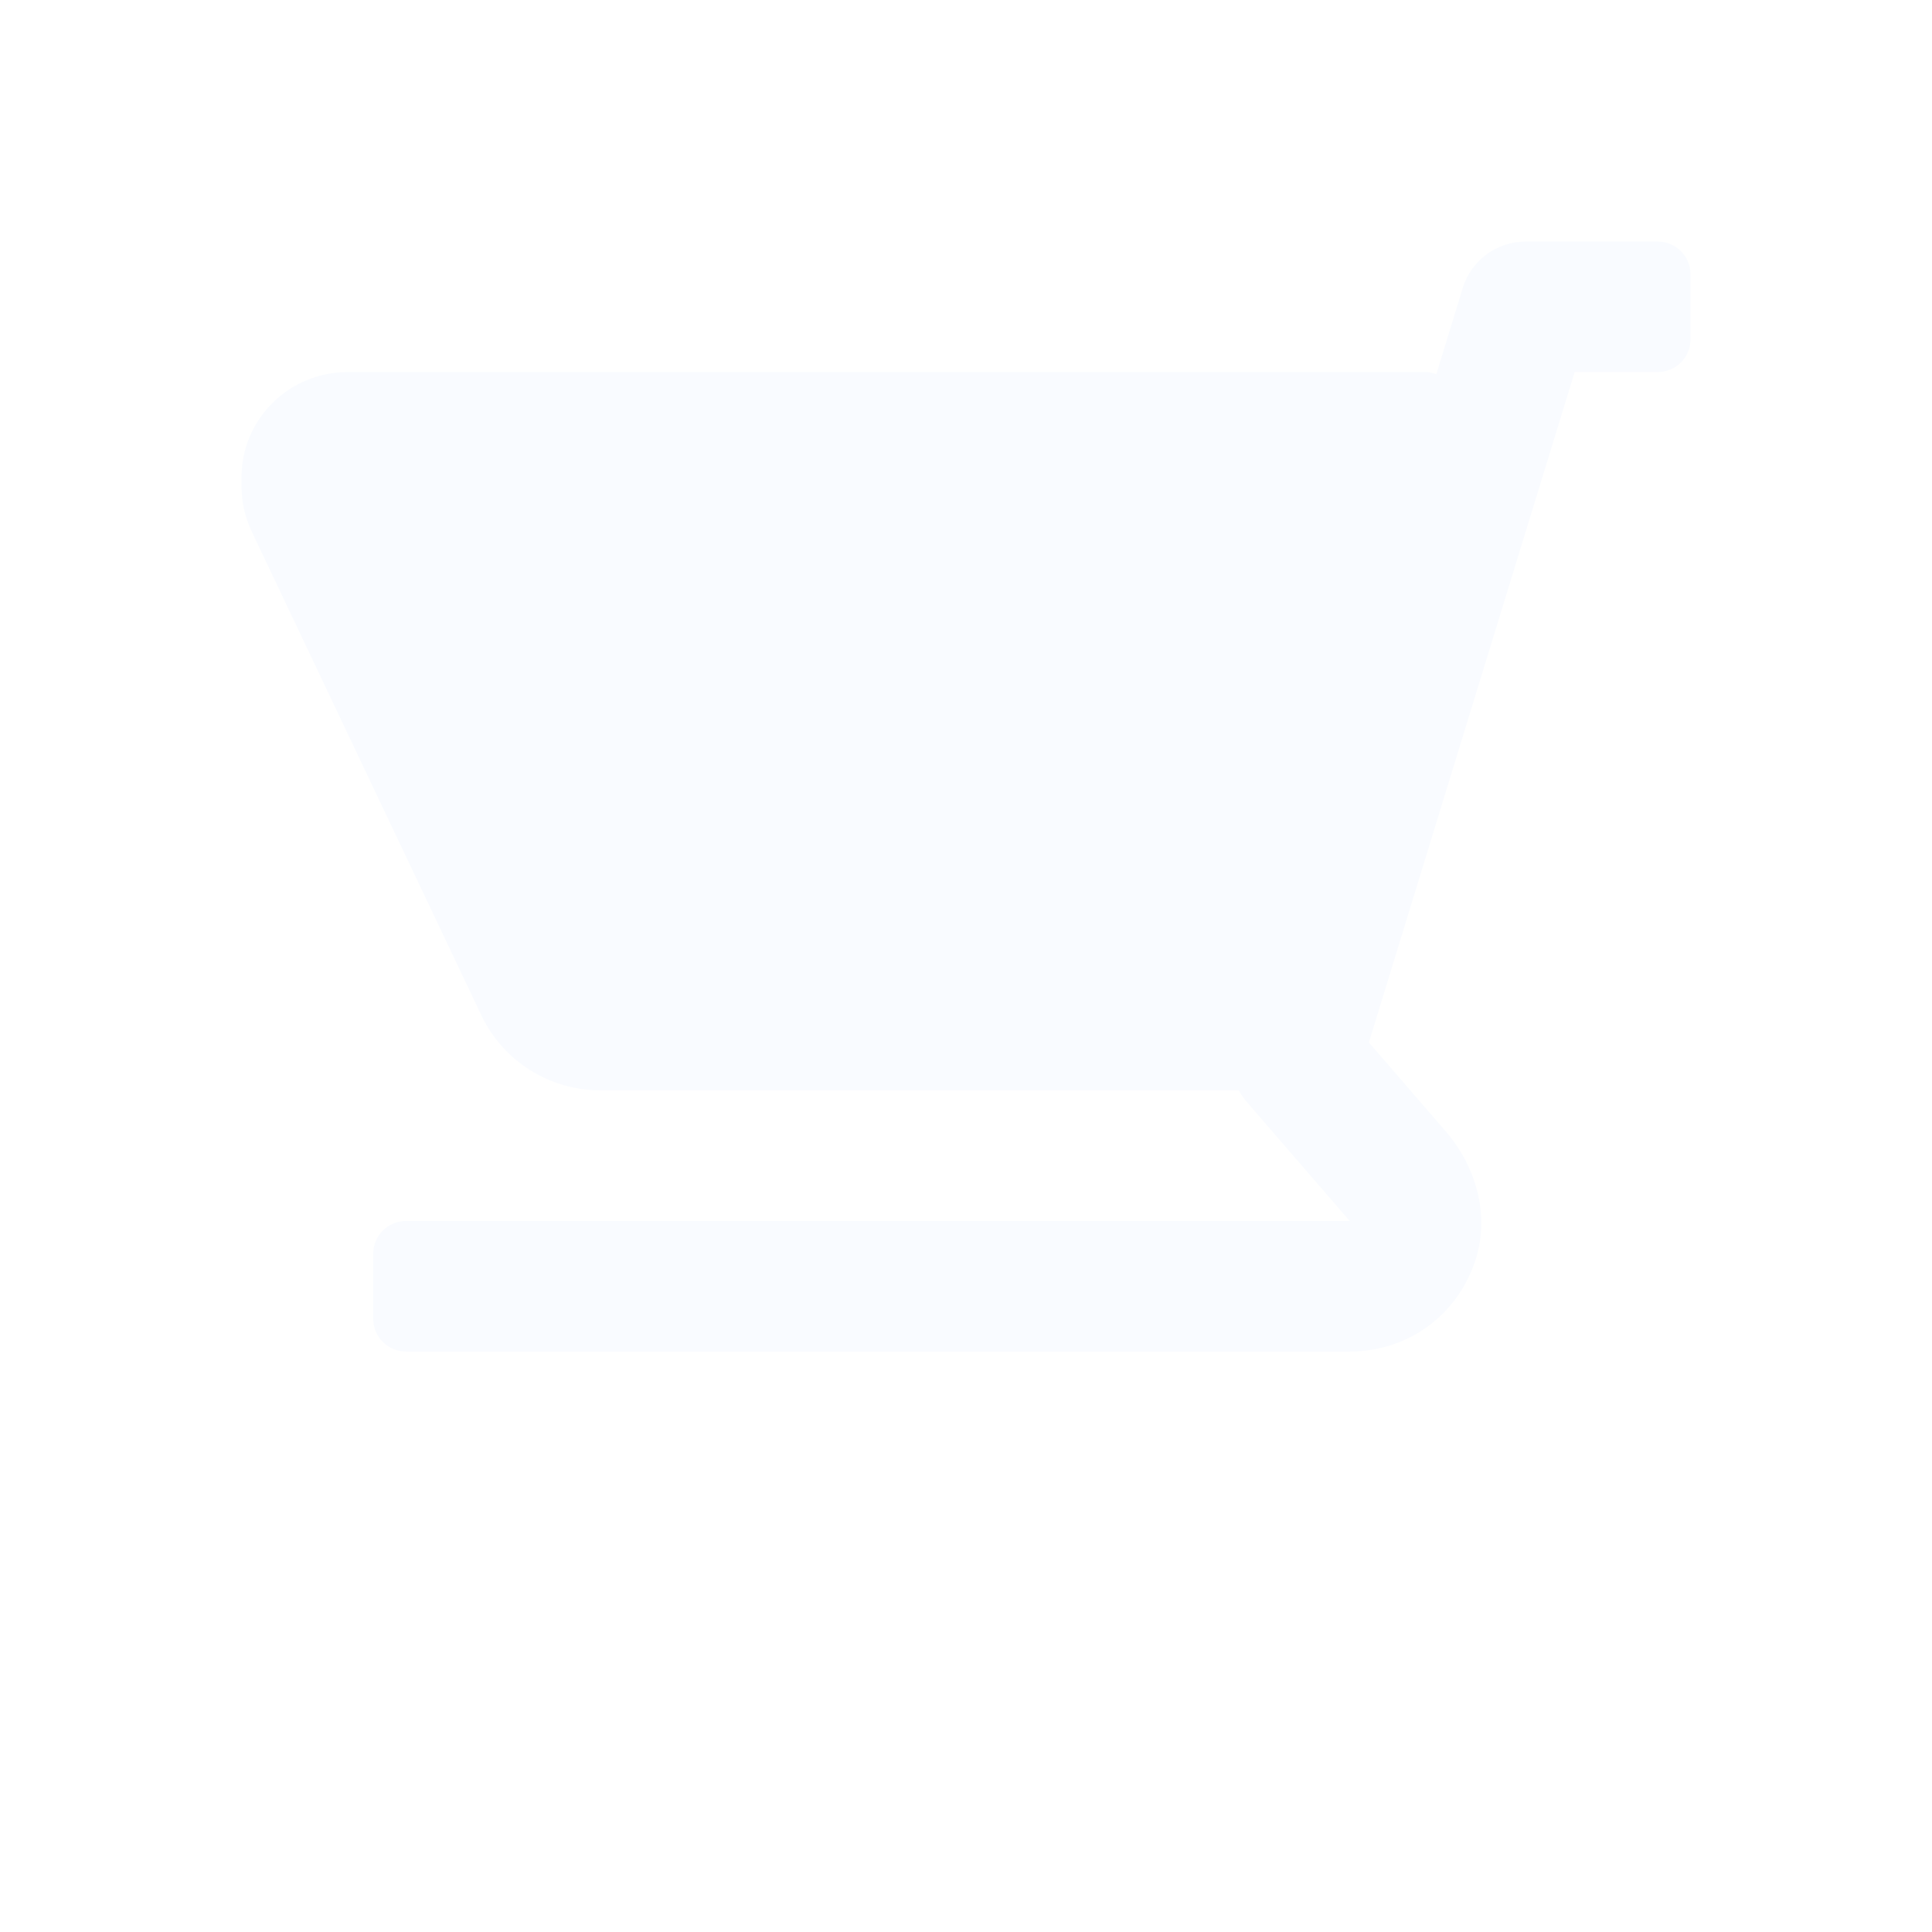 <svg width="32" height="32" viewBox="0 0 32 32" fill="none" xmlns="http://www.w3.org/2000/svg">
<g filter="url(#filter0_d)">
<path d="M5.757 2.163H23.636C23.69 2.163 23.739 2.183 23.79 2.198L24.229 0.766C24.369 0.311 24.793 0 25.273 0H27.454C27.756 0 28 0.242 28 0.541V1.622C28 1.921 27.756 2.163 27.454 2.163H26.081L22.673 13.266L23.945 14.738C24.449 15.32 24.675 16.122 24.444 16.853C24.148 17.788 23.315 18.386 22.355 18.386H6.727C6.426 18.386 6.182 18.144 6.182 17.845V16.763C6.182 16.465 6.426 16.223 6.727 16.223H22.355L20.626 14.223C20.583 14.172 20.551 14.116 20.518 14.06H9.948C9.102 14.06 8.333 13.576 7.973 12.817L4.167 4.799C4.058 4.568 4 4.312 4 4.058V3.905C4 2.943 4.787 2.163 5.757 2.163Z" fill="#F9FBFF"/>
<path d="M21.572 23.4C20.388 23.4 19.429 22.465 19.429 21.311C19.429 20.157 20.388 19.221 21.572 19.221C22.755 19.221 23.715 20.157 23.715 21.311C23.715 22.465 22.755 23.4 21.572 23.4Z" fill="white"/>
<path d="M8.714 23.4C7.531 23.4 6.571 22.465 6.571 21.311C6.571 20.157 7.531 19.221 8.714 19.221C9.898 19.221 10.857 20.157 10.857 21.311C10.857 22.465 9.898 23.4 8.714 23.4Z" fill="white"/>
</g>
<defs>
<filter id="filter0_d" x="0" y="0" width="32" height="31.4" filterUnits="userSpaceOnUse" color-interpolation-filters="sRGB">
<feFlood flood-opacity="0" result="BackgroundImageFix"/>
<feColorMatrix in="SourceAlpha" type="matrix" values="0 0 0 0 0 0 0 0 0 0 0 0 0 0 0 0 0 0 127 0"/>
<feOffset dy="4"/>
<feGaussianBlur stdDeviation="2"/>
<feColorMatrix type="matrix" values="0 0 0 0 0 0 0 0 0 0 0 0 0 0 0 0 0 0 0.25 0"/>
<feBlend mode="normal" in2="BackgroundImageFix" result="effect1_dropShadow"/>
<feBlend mode="normal" in="SourceGraphic" in2="effect1_dropShadow" result="shape"/>
</filter>
</defs>
</svg>
